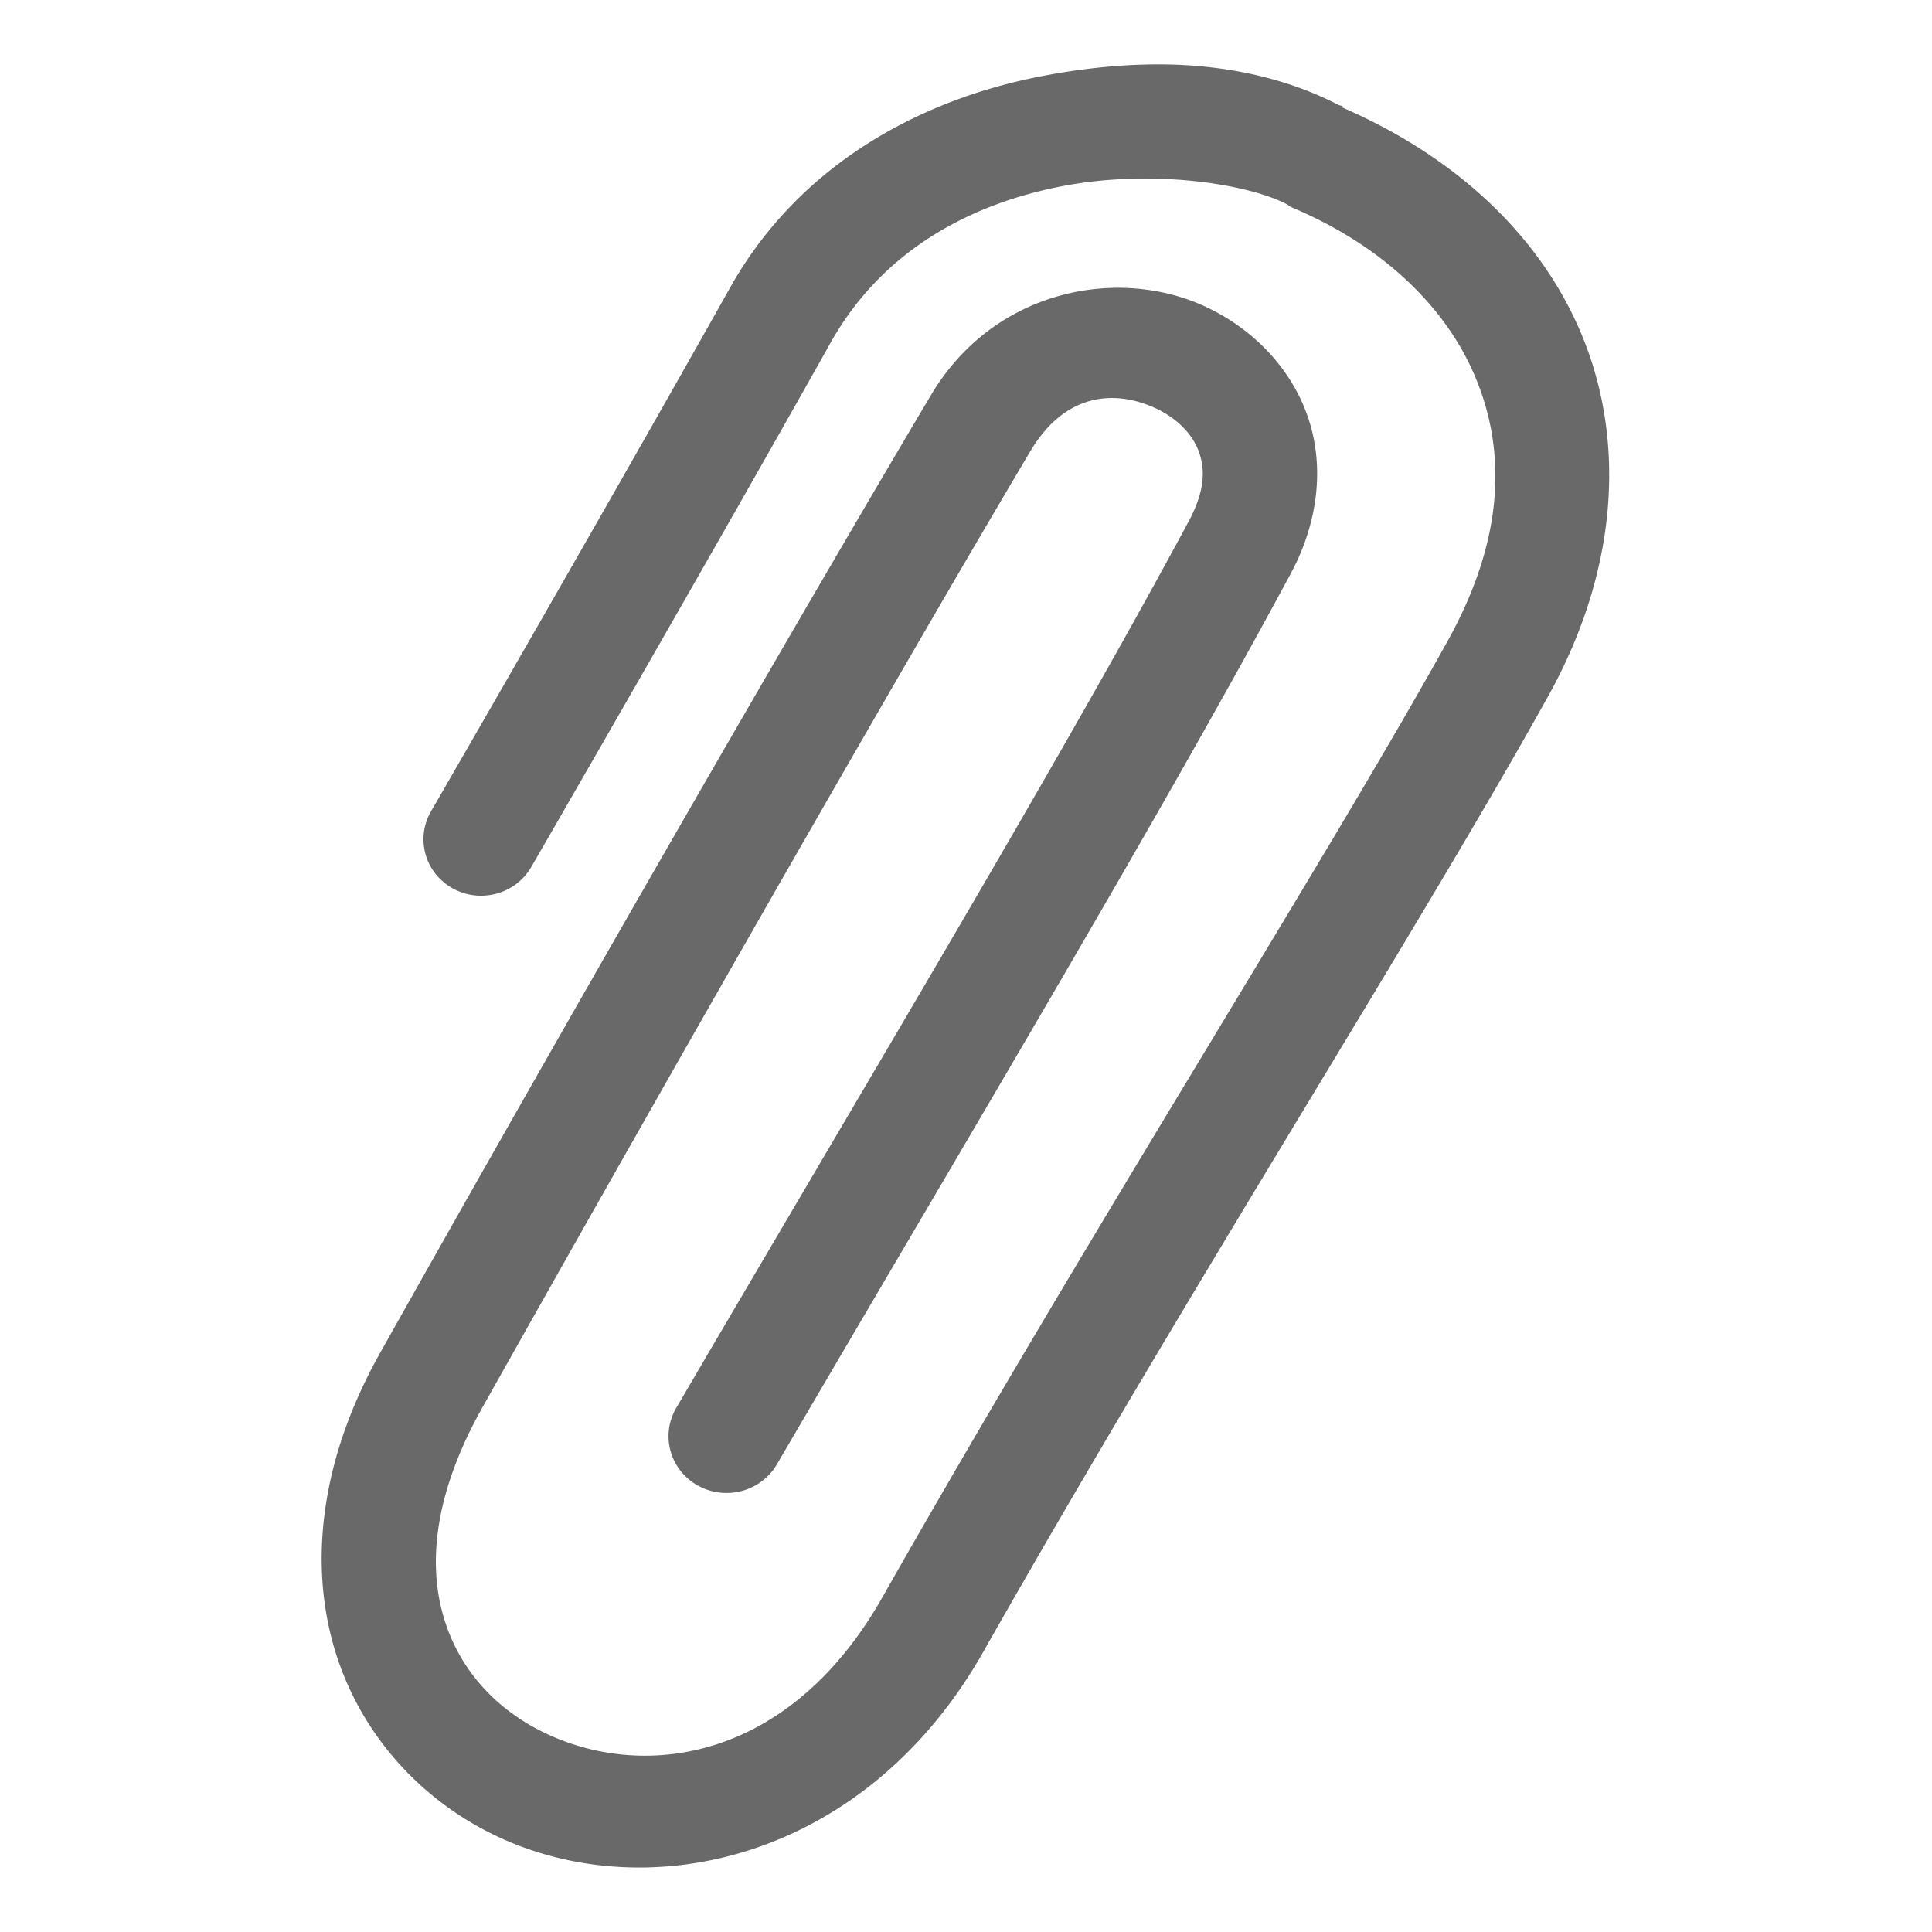 <?xml version="1.0" encoding="UTF-8" standalone="no"?>
<!-- Converted with SVG Converter - Version 0.9.5 (Compiled Mon May 30 09:08:51 2011) - Copyright (C) 2011 Nokia -->

<svg
   xmlns:dc="http://purl.org/dc/elements/1.1/"
   xmlns:cc="http://creativecommons.org/ns#"
   xmlns:rdf="http://www.w3.org/1999/02/22-rdf-syntax-ns#"
   xmlns:svg="http://www.w3.org/2000/svg"
   xmlns="http://www.w3.org/2000/svg"
   xmlns:sodipodi="http://sodipodi.sourceforge.net/DTD/sodipodi-0.dtd"
   xmlns:inkscape="http://www.inkscape.org/namespaces/inkscape"
   width="30"
   version="1.1"
   height="30"
   id="svg4140"
   inkscape:version="0.48.0 r9654"
   sodipodi:docname="attachment.svg">
  <sodipodi:namedview
     pagecolor="#ffffff"
     bordercolor="#666666"
     borderopacity="1"
     objecttolerance="10"
     gridtolerance="10"
     guidetolerance="10"
     inkscape:pageopacity="0"
     inkscape:pageshadow="2"
     inkscape:window-width="992"
     inkscape:window-height="480"
     id="namedview43"
     showgrid="false"
     inkscape:zoom="5.375"
     inkscape:cx="24"
     inkscape:cy="24"
     inkscape:window-x="0"
     inkscape:window-y="0"
     inkscape:window-maximized="0"
     inkscape:current-layer="svg4140" />
  <defs
     id="defs4142">
    <linearGradient
       id="linearGradient3020">
      <stop
         style="stop-color:#3c3c3c;stop-opacity:1;"
         offset="0"
         id="stop3022" />
      <stop
         style="stop-color:#afafaf;stop-opacity:1;"
         offset="1"
         id="stop3024" />
    </linearGradient>
    <linearGradient
       id="linearGradient3019">
      <stop
         offset="0"
         style="stop-color:#aaaaaa;stop-opacity:1;"
         id="stop3021" />
      <stop
         offset="0.75"
         style="stop-color:#ffffff;stop-opacity:1;"
         id="stop3023" />
      <stop
         offset="1"
         style="stop-color:#ffffff;stop-opacity:1;"
         id="stop3025" />
    </linearGradient>
    <linearGradient
       id="linearGradient2989"
       y1="-8.222"
       x1="12.112"
       y2="35.995"
       x2="0.264"
       gradientUnits="userSpaceOnUse">
      <stop
         offset="0"
         style="stop-color:#767676;stop-opacity:1;"
         id="stop2985" />
      <stop
         offset="0.5"
         style="stop-color:#ffffff;stop-opacity:1;"
         id="stop3017" />
      <stop
         offset="1"
         style="stop-color:#ffffff;stop-opacity:1;"
         id="stop2987" />
    </linearGradient>
    <linearGradient
       id="linearGradient2983">
      <stop
         offset="0"
         style="stop-color:#767676;stop-opacity:1;"
         id="stop13" />
      <stop
         offset="0.5"
         style="stop-color:#ffffff;stop-opacity:1;"
         id="stop15" />
      <stop
         offset="1"
         style="stop-color:#ffffff;stop-opacity:1;"
         id="stop17" />
    </linearGradient>
    <linearGradient
       gradientTransform="translate(-38.429,-3.143)"
       id="linearGradient3018"
       y1="-8.222"
       y2="35.995"
       x1="12.112"
       x2="0.264"
       gradientUnits="userSpaceOnUse">
      <stop
         offset="0"
         style="stop-color:#767676;stop-opacity:1;"
         id="stop20" />
      <stop
         offset="0.5"
         style="stop-color:#ffffff;stop-opacity:1;"
         id="stop22" />
      <stop
         offset="1"
         style="stop-color:#ffffff;stop-opacity:1;"
         id="stop24" />
    </linearGradient>
    <linearGradient
       gradientTransform="translate(4.041,71.115)"
       id="linearGradient3037"
       y1="43.754"
       x1="4.153"
       y2="3.749"
       x2="4.153"
       gradientUnits="userSpaceOnUse">
      <stop
         offset="0"
         style="stop-color:#aaaaaa;stop-opacity:1;"
         id="stop27" />
      <stop
         offset="0.75"
         style="stop-color:#ffffff;stop-opacity:1;"
         id="stop29" />
      <stop
         offset="1"
         style="stop-color:#ffffff;stop-opacity:1;"
         id="stop31" />
    </linearGradient>
    <linearGradient
       gradientTransform="matrix(1.001,0,0,1,102.009,-54.364)"
       id="linearGradient3780"
       y1="98.436"
       x1="-91.955"
       y2="58.387"
       x2="-91.955"
       gradientUnits="userSpaceOnUse">
      <stop
         offset="0"
         style="stop-color:#aaaaaa;stop-opacity:1;"
         id="stop34" />
      <stop
         offset="0.75"
         style="stop-color:#ffffff;stop-opacity:1;"
         id="stop36" />
      <stop
         offset="1"
         style="stop-color:#ffffff;stop-opacity:1;"
         id="stop38" />
    </linearGradient>
  </defs>
  <g
     id="layer1"
     transform="matrix(0.714,0,0,0.7,-2.143,-1.8)"
     style="fill:#696969;fill-opacity:1">
    <path
       style="font-size:medium;font-style:normal;font-variant:normal;font-weight:normal;font-stretch:normal;text-indent:0;text-align:start;text-decoration:none;line-height:normal;letter-spacing:normal;word-spacing:normal;text-transform:none;direction:ltr;block-progression:tb;writing-mode:lr-tb;text-anchor:start;baseline-shift:baseline;color:#000000;fill:#696969;fill-opacity:1;stroke:none;stroke-width:2.5;marker:none;visibility:visible;display:inline;overflow:visible;enable-background:accumulate;font-family:Sans;-inkscape-font-specification:Sans"
       id="path7462"
       d="M 29.228,4.053 C 28.1,3.934 26.867,4.018 25.6,4.272 23.066,4.78 20.405,6.178 18.876,8.958 16.237,13.754 12.37,20.579 12.37,20.579 c -0.337,0.604 -0.12,1.367 0.484,1.703 0.605,0.337 1.368,0.119 1.705,-0.485 0,0 3.854,-6.801 6.505,-11.621 1.116,-2.029 3.003,-3.067 5.004,-3.468 2.001,-0.401 4.106,-0.052 4.942,0.406 l 0.031,0.031 0.063,0.031 c 1.944,0.836 3.356,2.192 4.003,3.811 0.648,1.619 0.609,3.545 -0.626,5.81 -2.72,4.992 -7.737,13.021 -12.292,21.211 -2.004,3.604 -5.128,4.057 -7.287,3.03 -1.08,-0.513 -1.908,-1.401 -2.252,-2.593 -0.344,-1.192 -0.211,-2.739 0.844,-4.655 4.717,-8.559 9.484,-17.04 11.916,-21.211 0.776,-1.33 1.883,-1.36 2.752,-0.937 0.434,0.212 0.765,0.548 0.907,0.937 0.142,0.39 0.148,0.865 -0.219,1.562 -2.753,5.225 -6.824,12.137 -11.134,19.649 a 1.261,1.259 0 1 0 2.189,1.25 c 4.303,-7.498 8.364,-14.427 11.166,-19.743 0.641,-1.216 0.732,-2.496 0.344,-3.561 -0.388,-1.065 -1.203,-1.878 -2.158,-2.343 -1.91,-0.93 -4.632,-0.417 -6.005,1.937 -2.457,4.213 -7.254,12.669 -11.979,21.243 -1.305,2.368 -1.551,4.656 -1.001,6.56 0.55,1.904 1.895,3.392 3.566,4.186 3.34,1.588 8.01,0.458 10.54,-4.092 4.514,-8.117 9.495,-16.08 12.292,-21.211 1.523,-2.795 1.682,-5.636 0.751,-7.966 C 36.505,7.756 34.596,6.018 32.2,4.959 l 0,-0.031 c -0.026,-0.015 -0.067,-0.017 -0.094,-0.031 -0.815,-0.431 -1.785,-0.728 -2.877,-0.843 z"
       inkscape:connector-curvature="0" />
  </g>
</svg>
